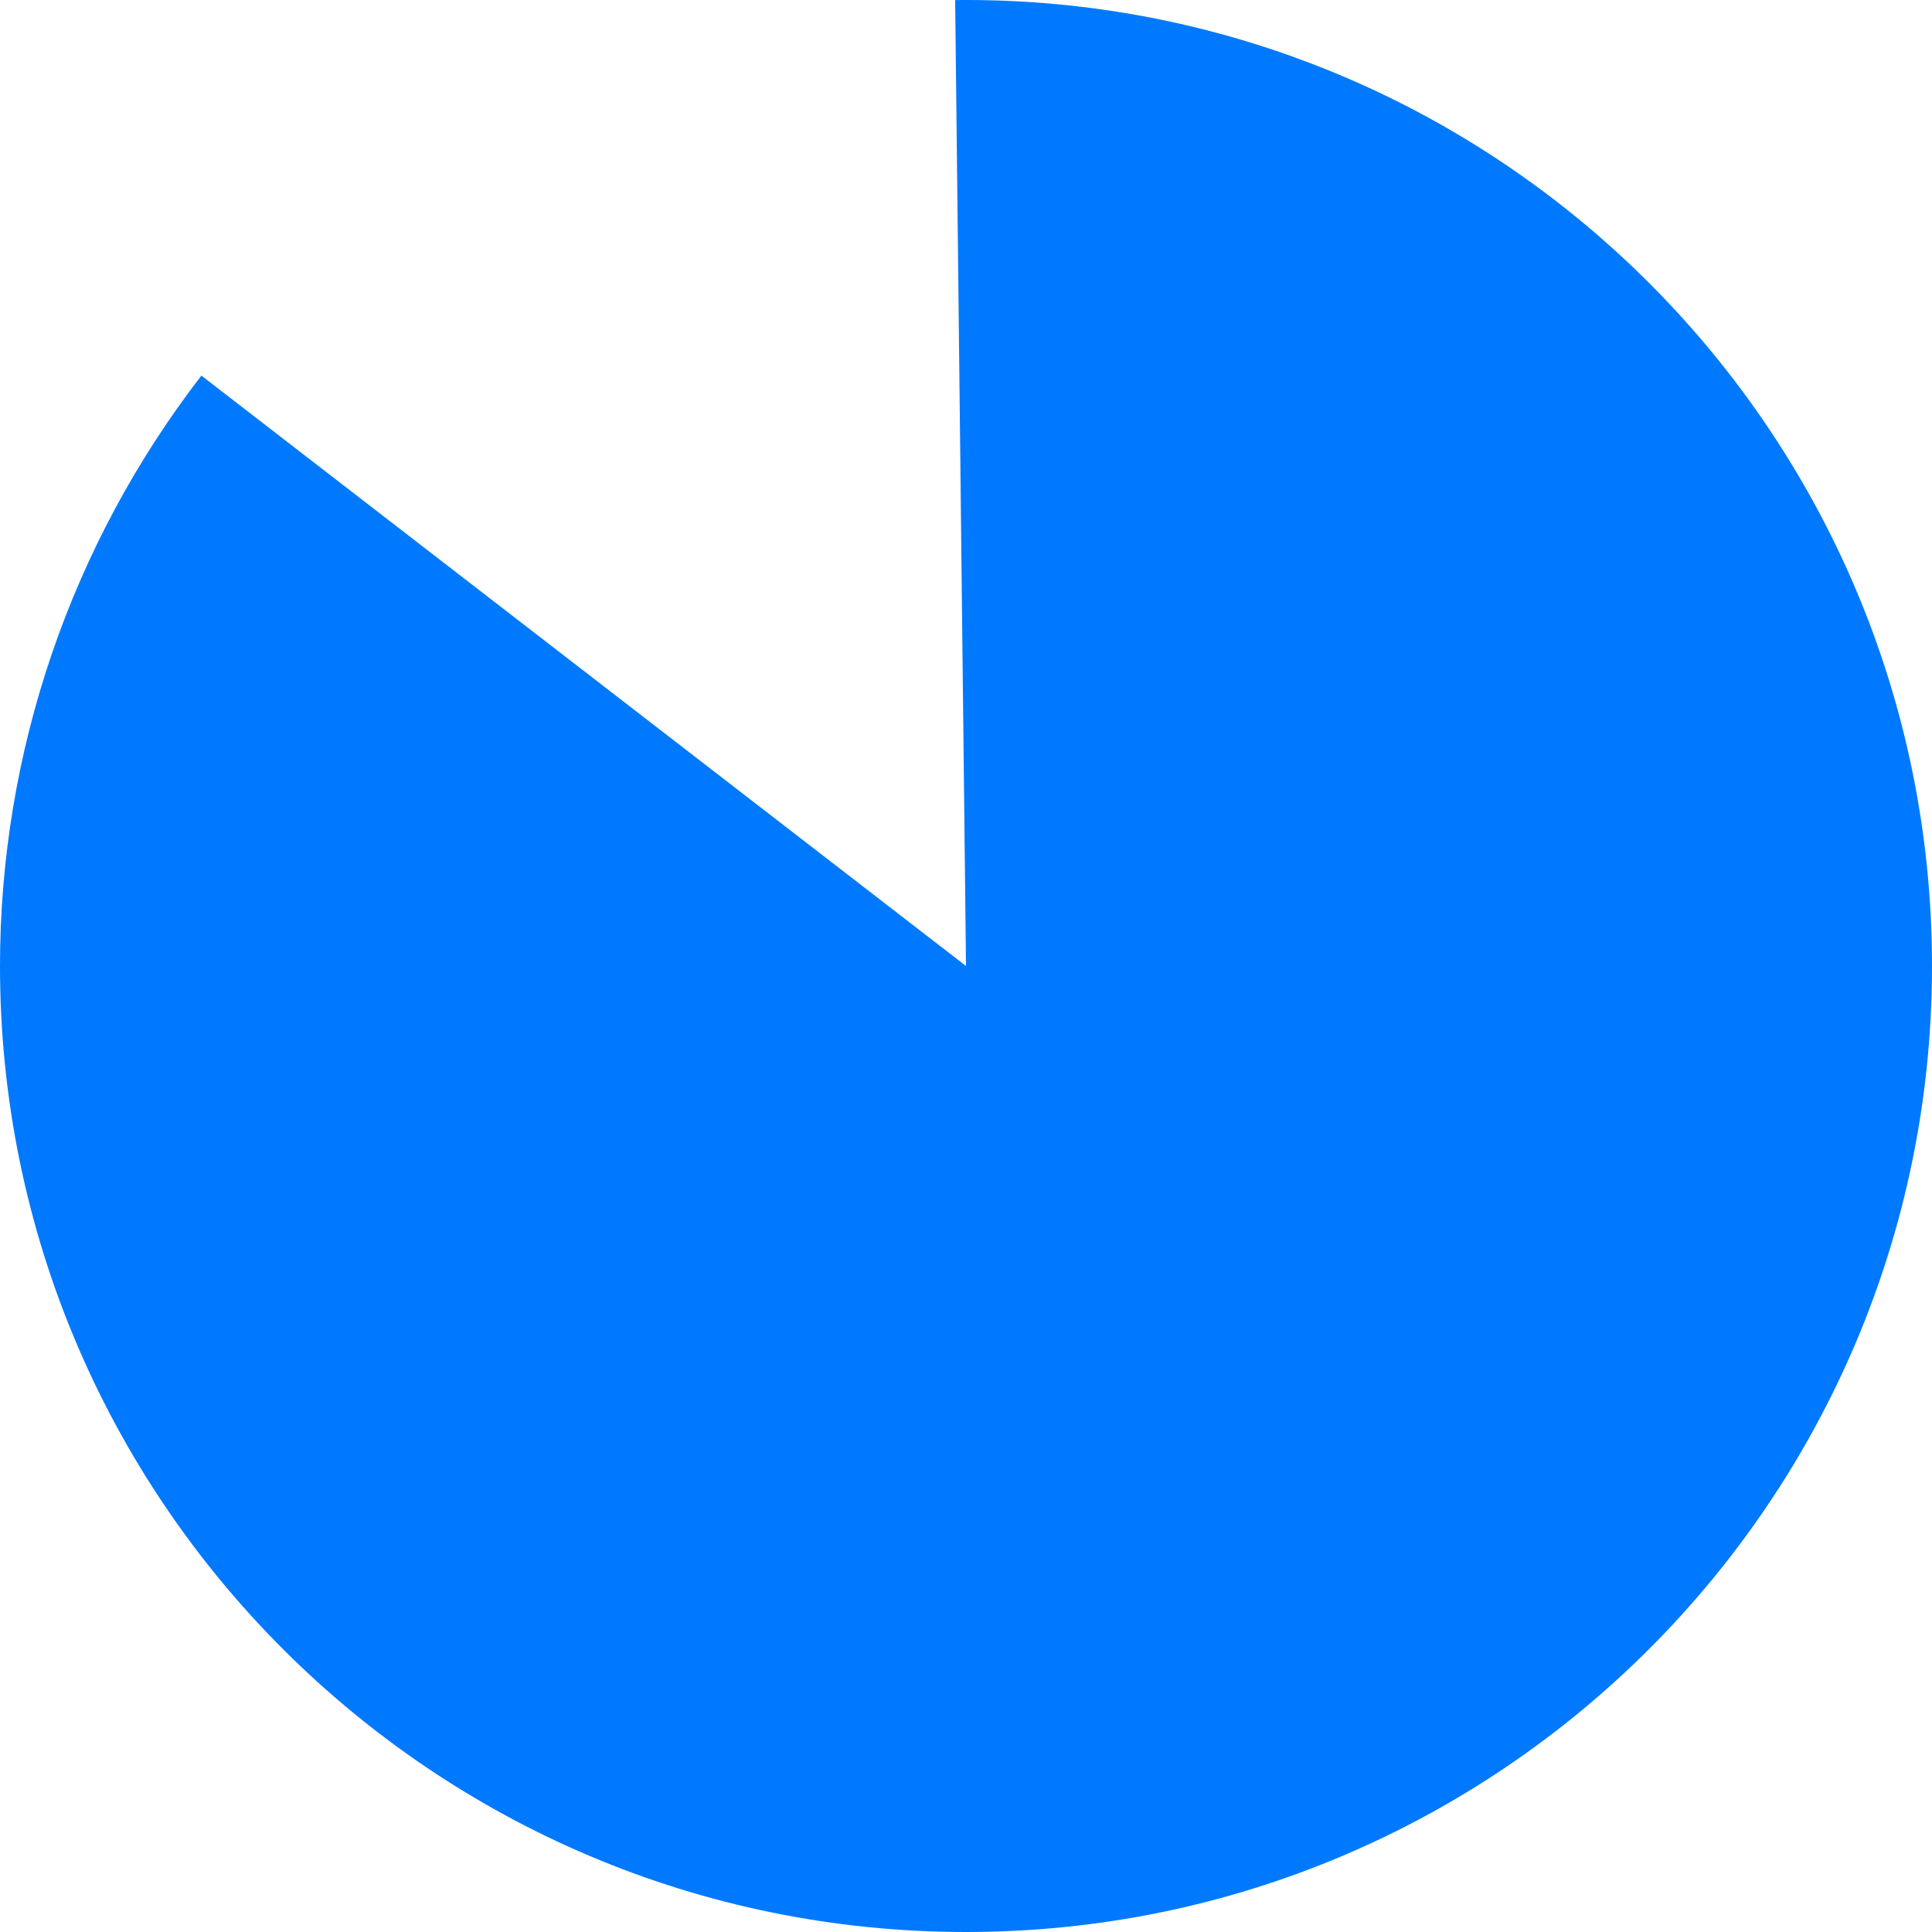 ﻿<?xml version="1.0" encoding="utf-8"?>
<svg version="1.1" xmlns:xlink="http://www.w3.org/1999/xlink" width="99px" height="99px" xmlns="http://www.w3.org/2000/svg">
  <g transform="matrix(1 0 0 1 -46 -1704 )">
    <path d="M 95.5 1704  C 122.838 1704  145 1726.162  145 1753.5  C 145 1780.838  122.838 1803  95.5 1803  C 68.162 1803  46 1780.838  46 1753.5  C 46 1742.552  49.629 1731.913  56.32 1723.247  L 95.5 1753.5  L 94.944 1704.003  C 95.129 1704.001  95.315 1704  95.5 1704  Z " fill-rule="nonzero" fill="#0079fe" stroke="none" />
  </g>
</svg>